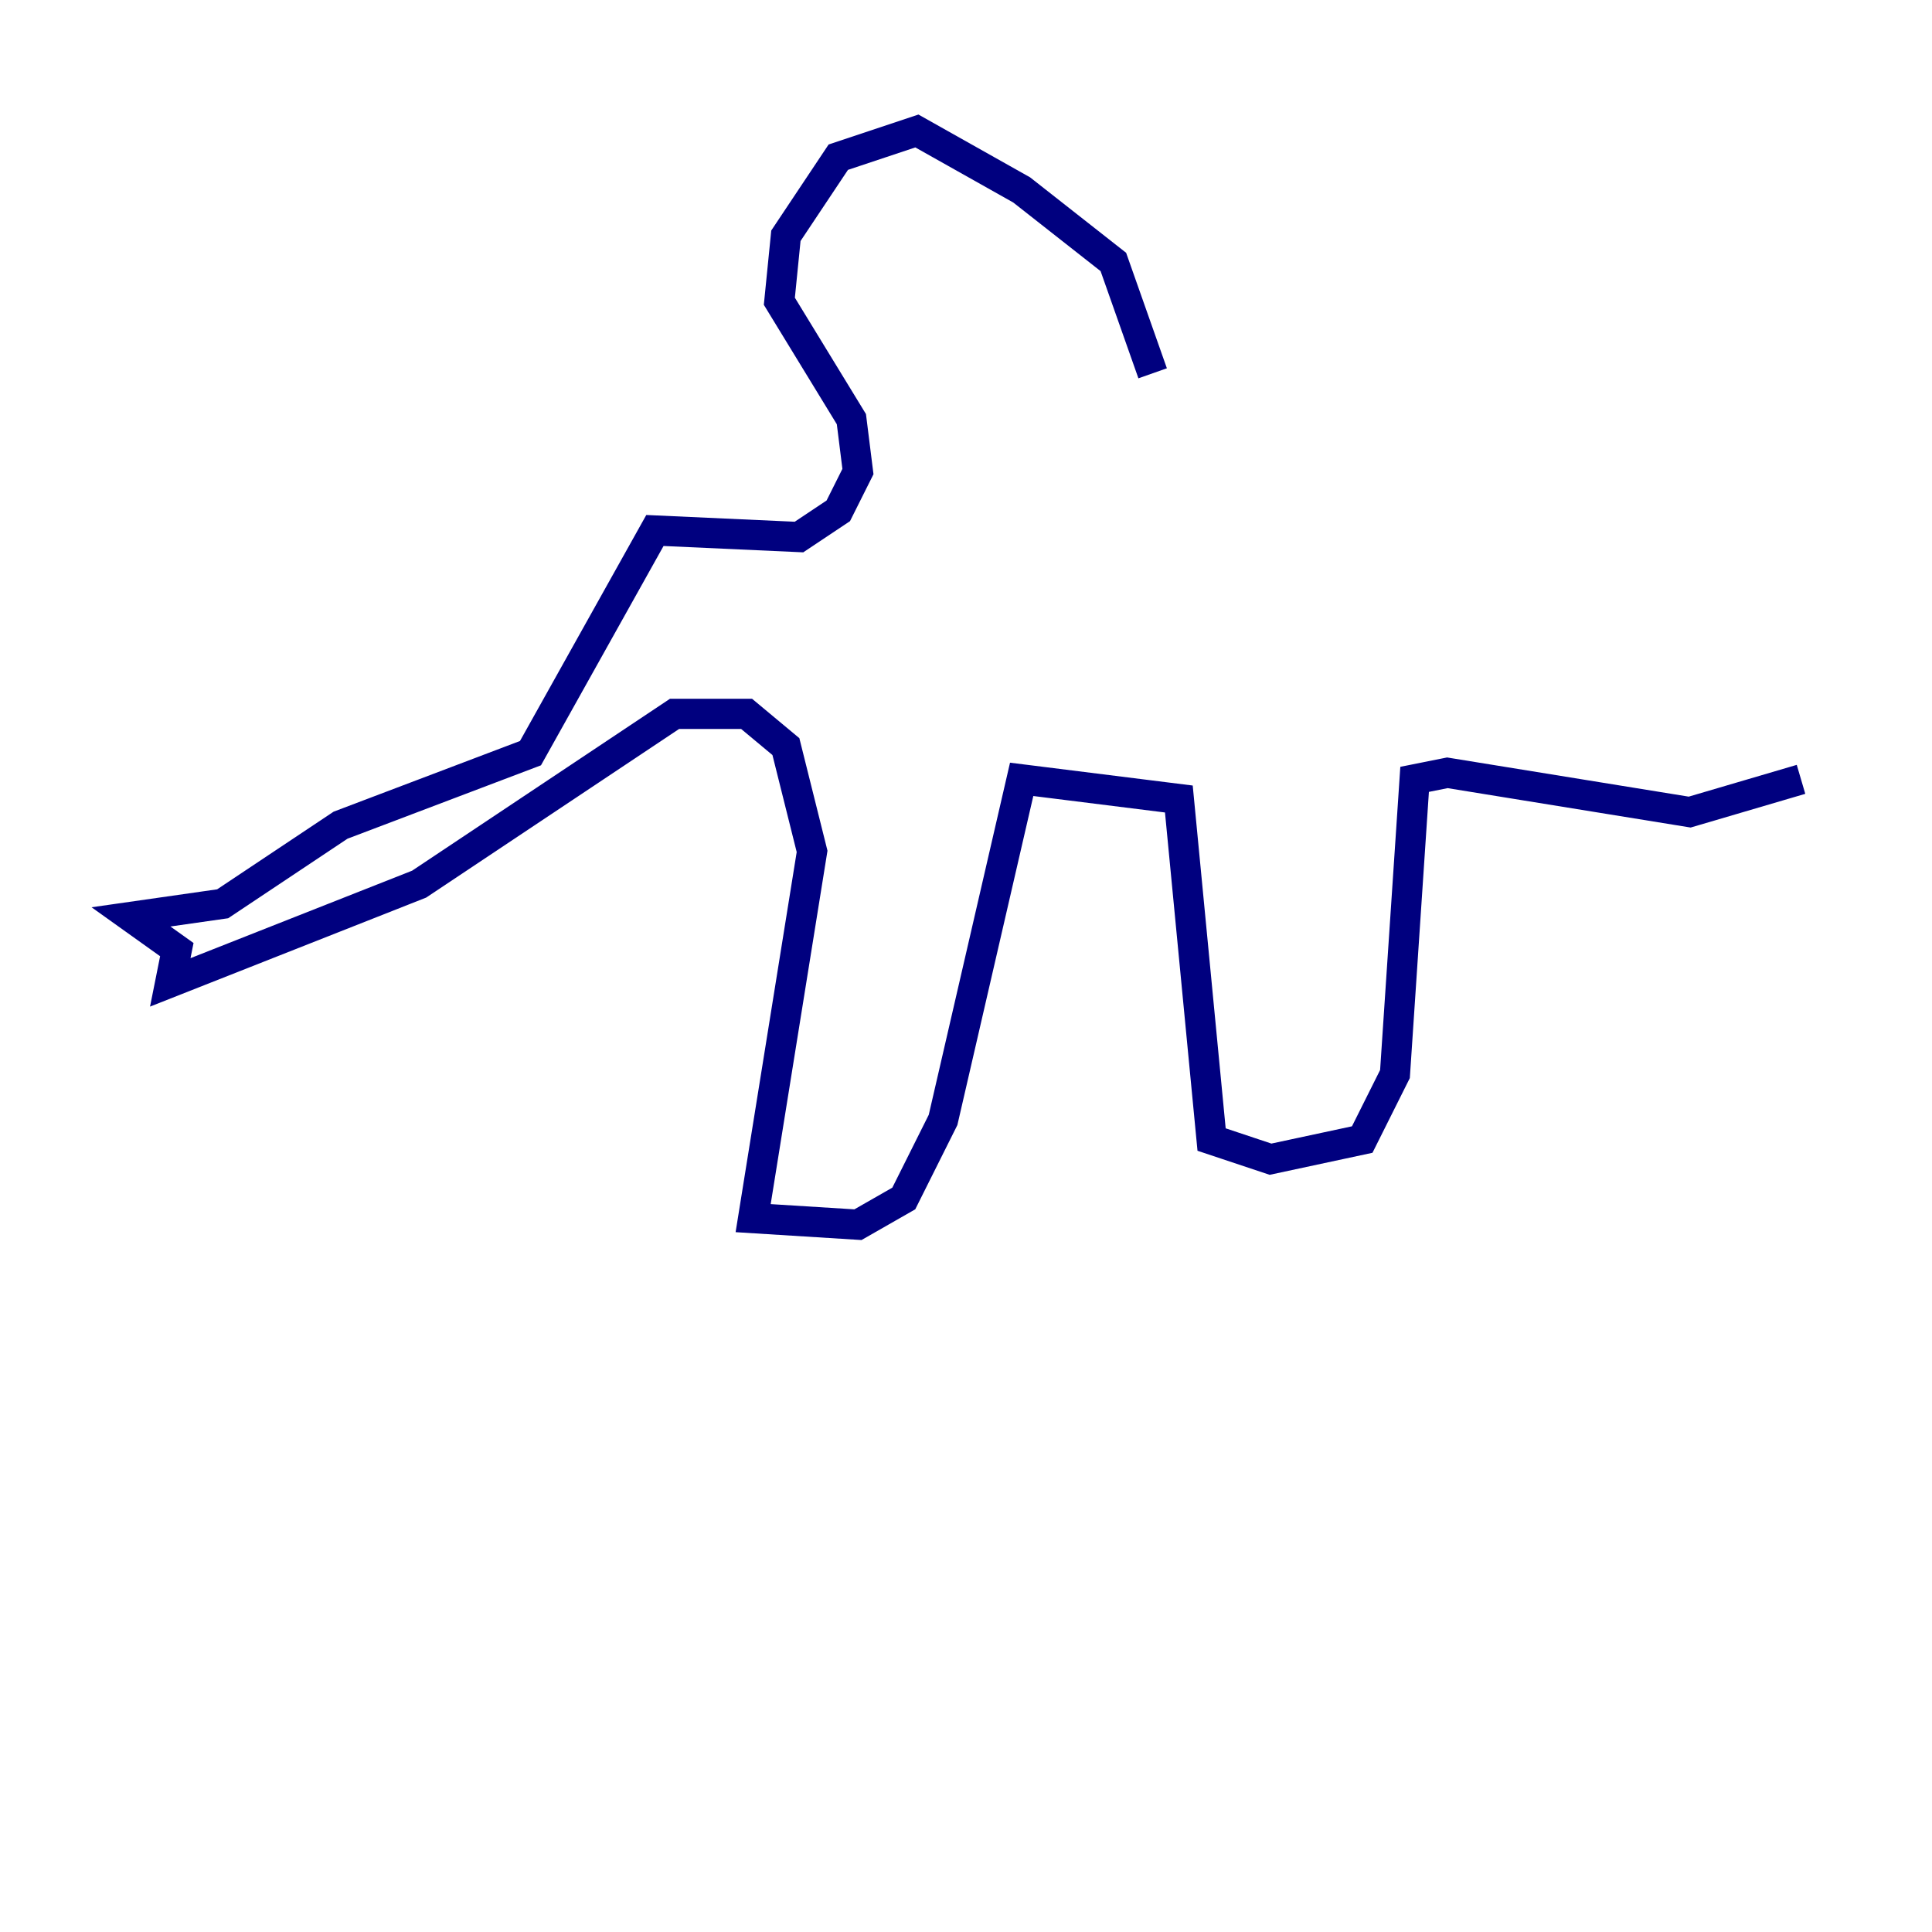 <?xml version="1.0" encoding="utf-8" ?>
<svg baseProfile="tiny" height="128" version="1.2" viewBox="0,0,128,128" width="128" xmlns="http://www.w3.org/2000/svg" xmlns:ev="http://www.w3.org/2001/xml-events" xmlns:xlink="http://www.w3.org/1999/xlink"><defs /><polyline fill="none" points="76.366,24.732 73.763,17.356 67.688,12.583 60.746,8.678 55.539,10.414 52.068,15.62 51.634,19.959 56.407,27.77 56.841,31.241 55.539,33.844 52.936,35.58 43.39,35.146 35.146,49.898 22.563,54.671 14.752,59.878 8.678,60.746 11.715,62.915 11.281,65.085 27.77,58.576 44.691,47.295 49.464,47.295 52.068,49.464 53.803,56.407 49.898,80.705 56.841,81.139 59.878,79.403 62.481,74.197 67.688,51.634 78.102,52.936 80.271,75.498 84.176,76.8 90.251,75.498 92.42,71.159 93.722,51.634 95.891,51.2 111.946,53.803 119.322,51.634" stroke="#00007f" stroke-width="2" /></svg>
